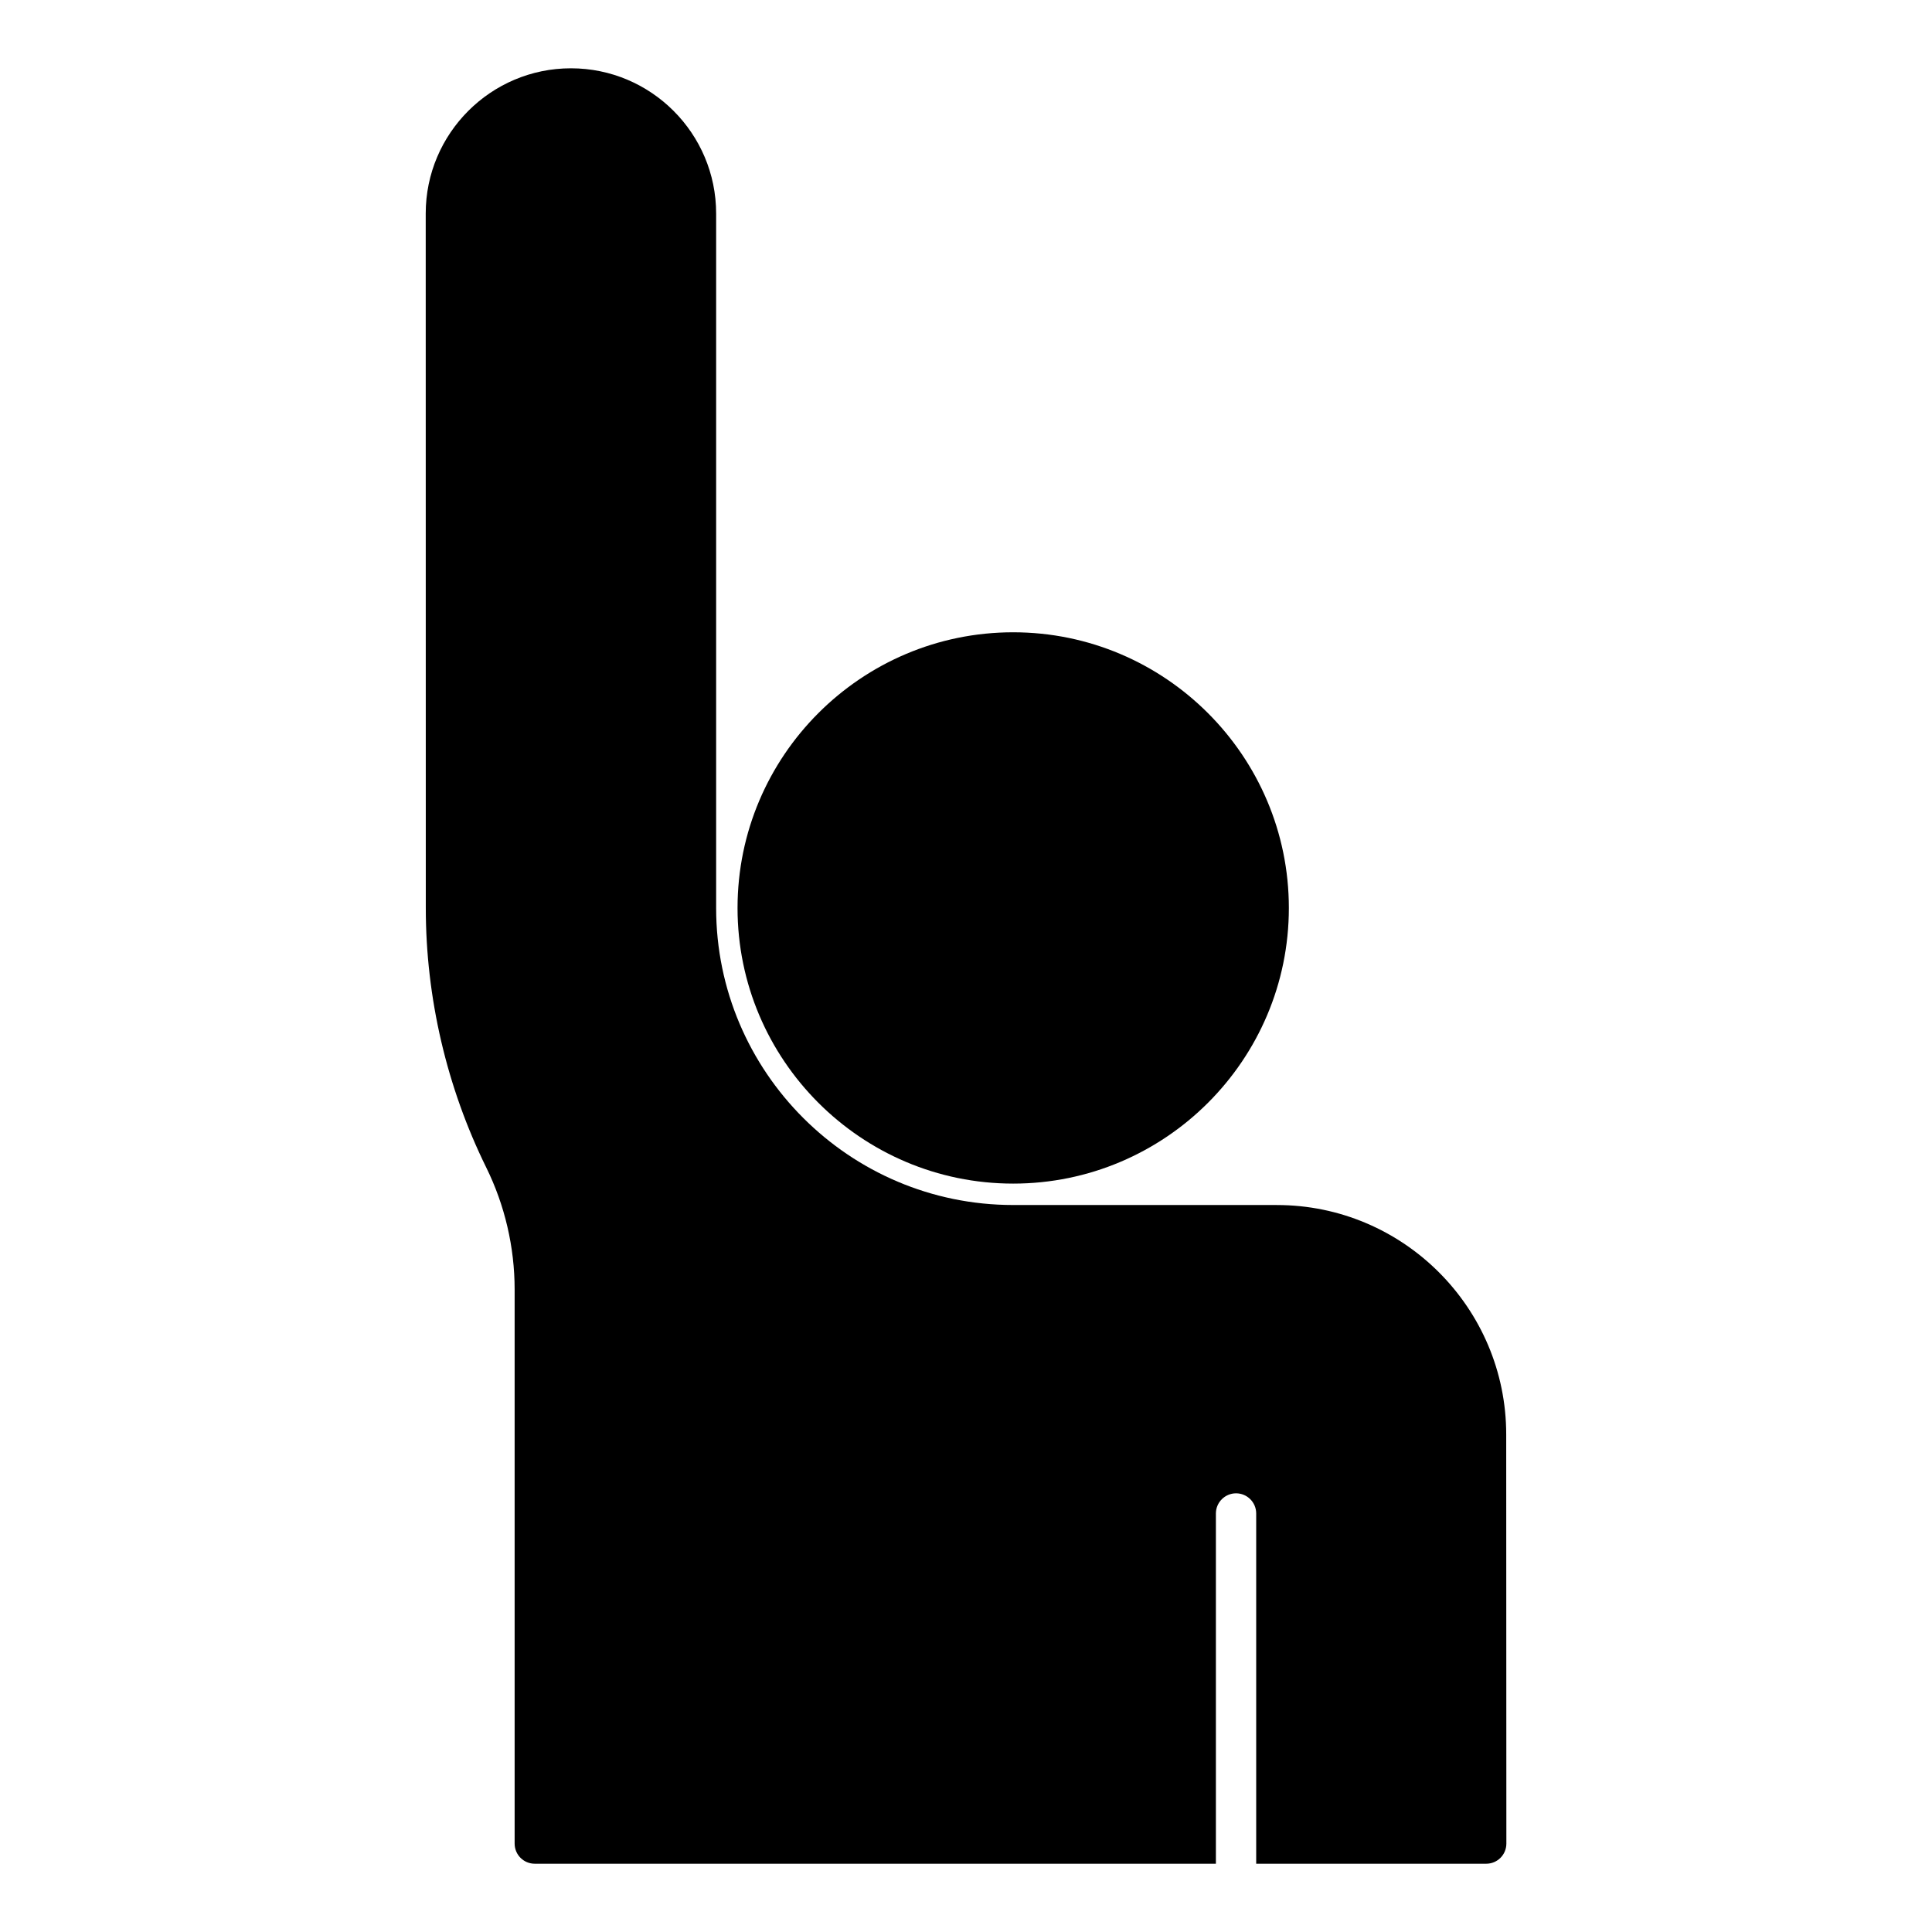 <?xml version="1.0" encoding="UTF-8"?>
<svg width="100pt" height="100pt" version="1.1" viewBox="0 0 100 100" xmlns="http://www.w3.org/2000/svg">
 <g>
  <path d="m66.09 62.371h-13.652c-8.477 0-15.371-6.898-15.371-15.371v-35.949c0-4.141-3.367-7.516-7.516-7.516-4.141 0-7.516 3.371-7.516 7.516l0.004 35.949c0 4.633 1.082 9.273 3.129 13.43 0.961 1.949 1.469 4.129 1.469 6.305v28.688c0 0.578 0.465 1.043 1.043 1.043h35.254v-18.129c0-0.578 0.473-1.043 1.043-1.043 0.574 0 1.043 0.465 1.043 1.043v18.129h11.906c0.578 0 1.043-0.465 1.043-1.043l-0.008-21.176c0-6.547-5.328-11.875-11.871-11.875z"/>
  <path d="m52.441 32.727c-7.863 0-14.266 6.398-14.266 14.27 0 7.863 6.398 14.266 14.266 14.266 7.867 0 14.27-6.398 14.27-14.266 0-7.863-6.402-14.27-14.27-14.27z"/>
 </g>
</svg>
